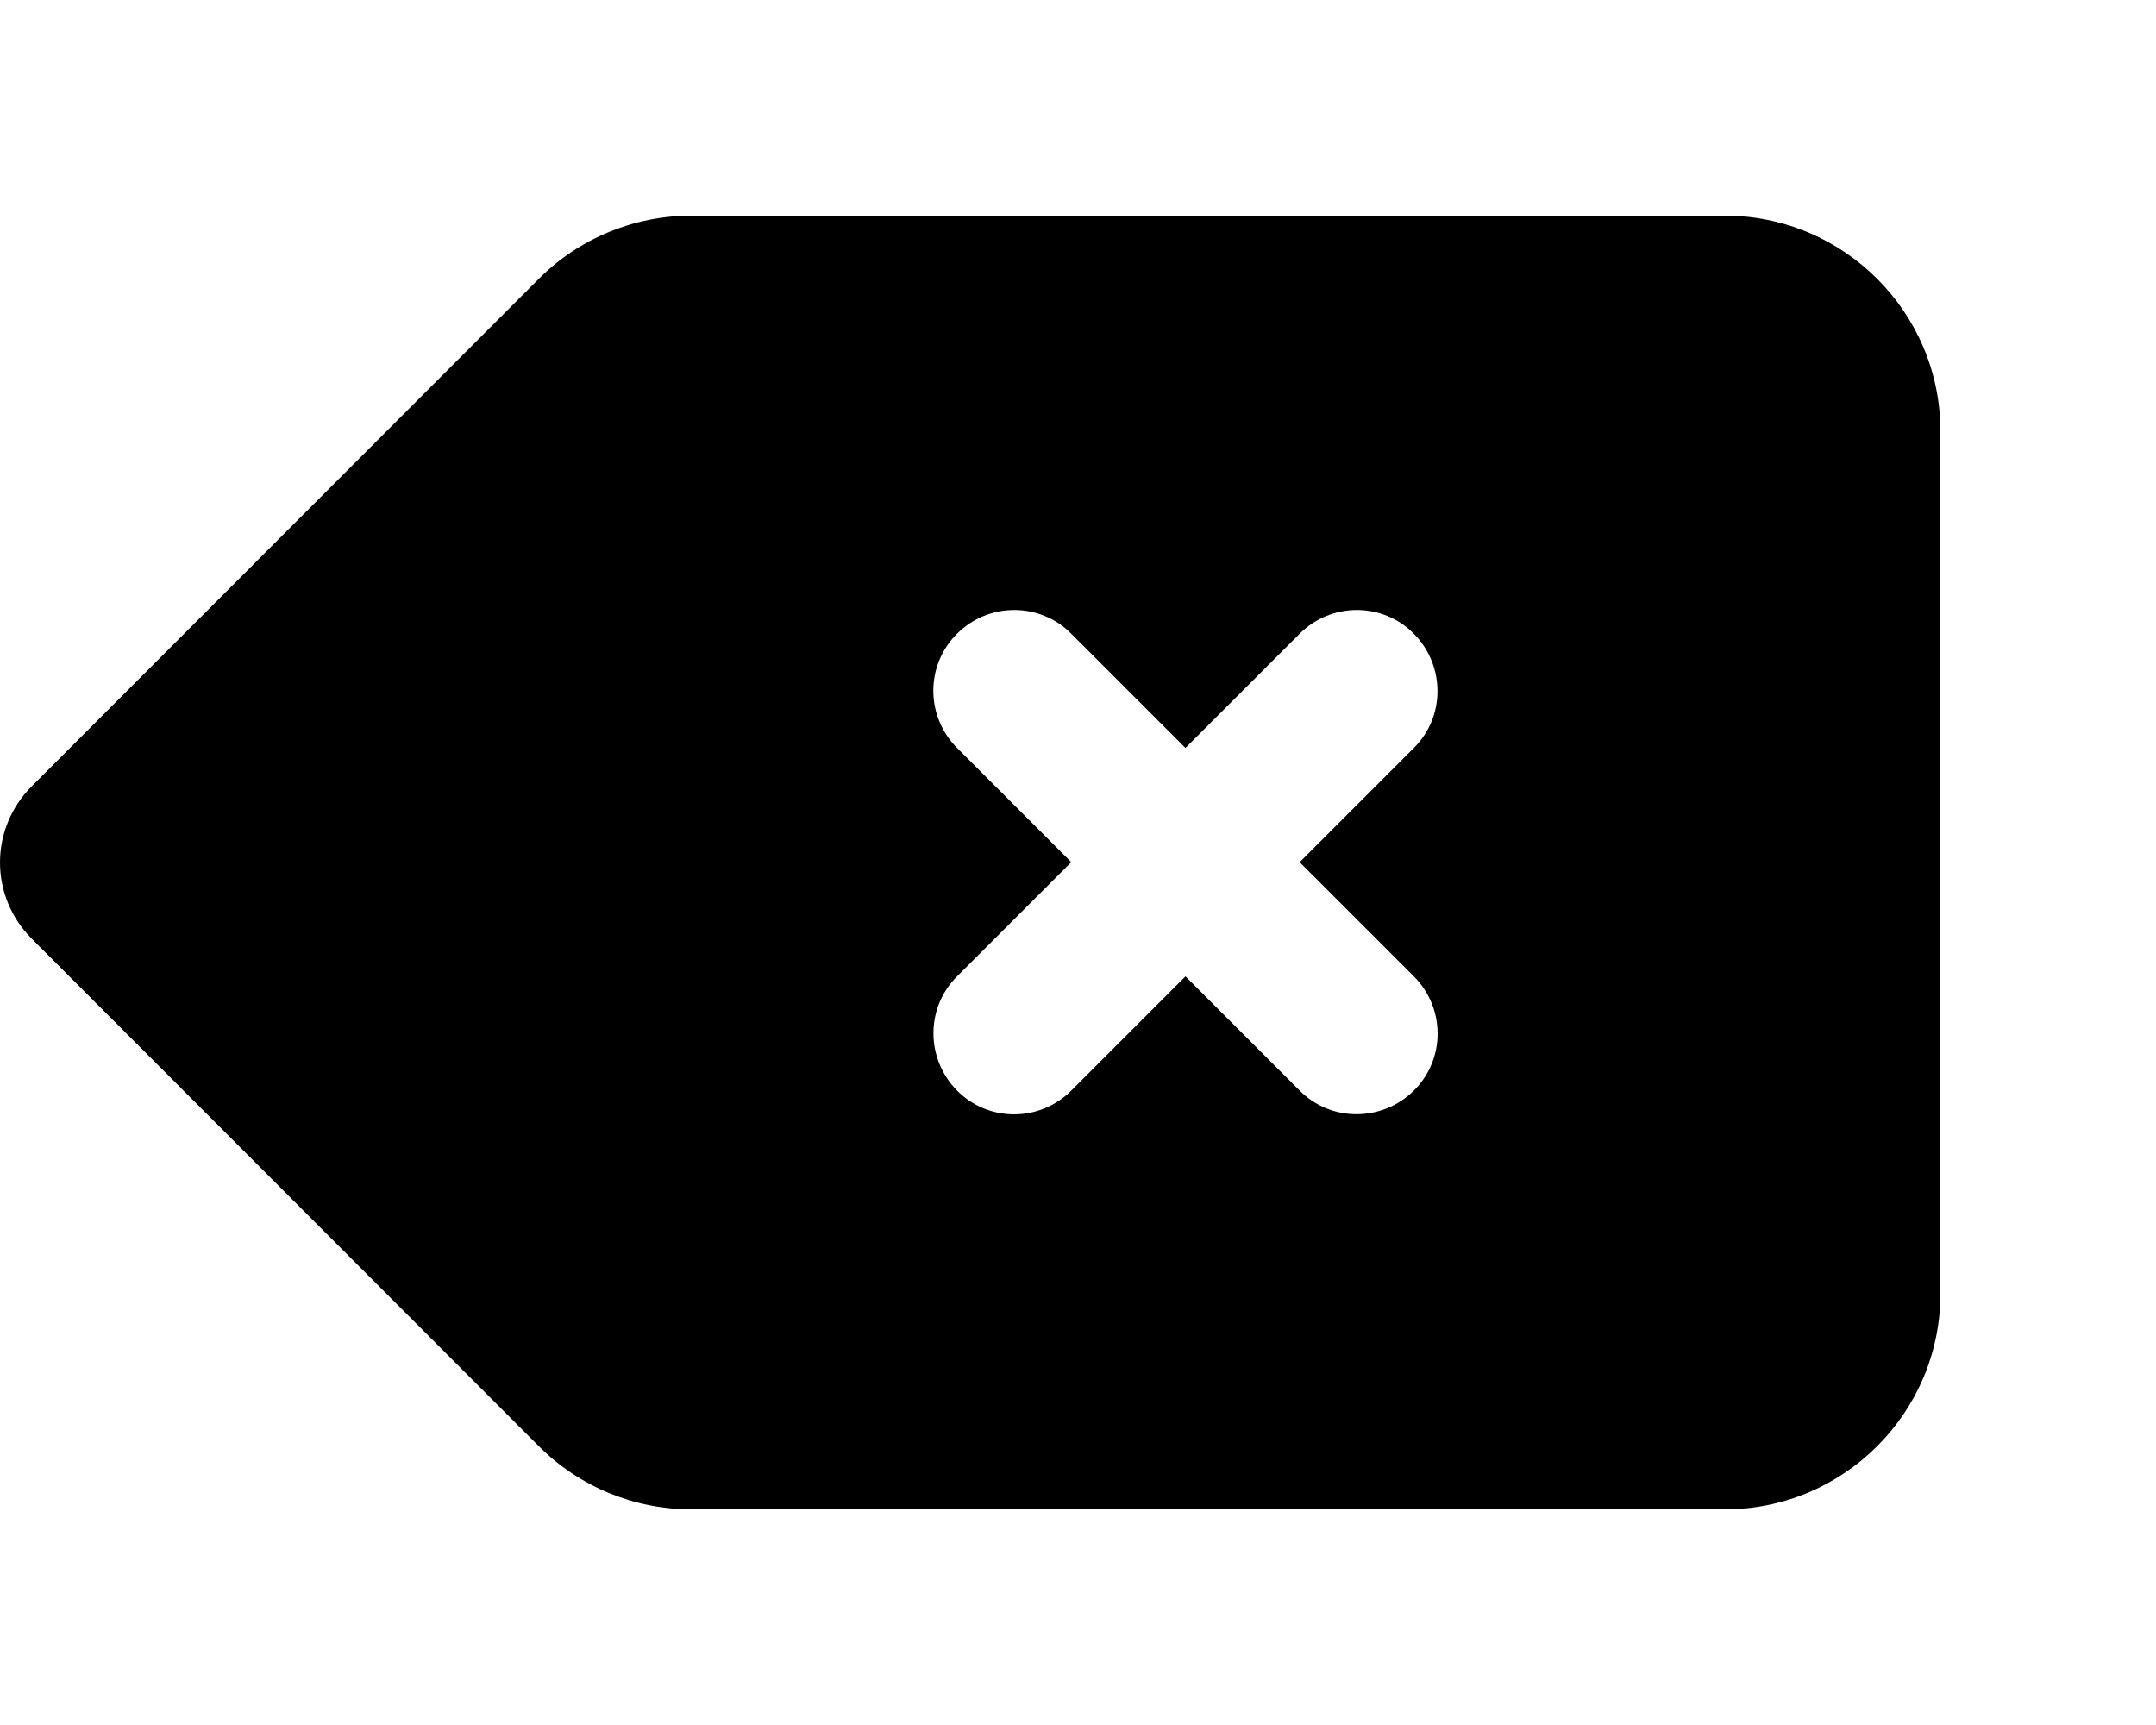 <svg fill="currentColor" xmlns="http://www.w3.org/2000/svg" viewBox="0 0 640 512"><!--! Font Awesome Free 7.1.0 by @fontawesome - https://fontawesome.com License - https://fontawesome.com/license/free (Icons: CC BY 4.0, Fonts: SIL OFL 1.1, Code: MIT License) Copyright 2025 Fonticons, Inc. --><path fill="currentColor" d="M576 128c0-35.3-28.7-64-64-64L205.3 64c-17 0-33.3 6.7-45.3 18.7L9.4 233.4c-6 6-9.4 14.1-9.4 22.6s3.4 16.6 9.4 22.6L160 429.3c12 12 28.3 18.7 45.3 18.7L512 448c35.3 0 64-28.7 64-64l0-256zM284.1 188.1c9.4-9.4 24.6-9.4 33.9 0l33.9 33.9 33.9-33.9c9.4-9.4 24.6-9.4 33.9 0s9.4 24.6 0 33.9l-33.9 33.9 33.9 33.9c9.4 9.4 9.4 24.6 0 33.9s-24.6 9.4-33.9 0l-33.9-33.9-33.9 33.9c-9.4 9.4-24.6 9.4-33.9 0s-9.4-24.6 0-33.9l33.9-33.9-33.9-33.9c-9.4-9.4-9.4-24.6 0-33.9z"/></svg>